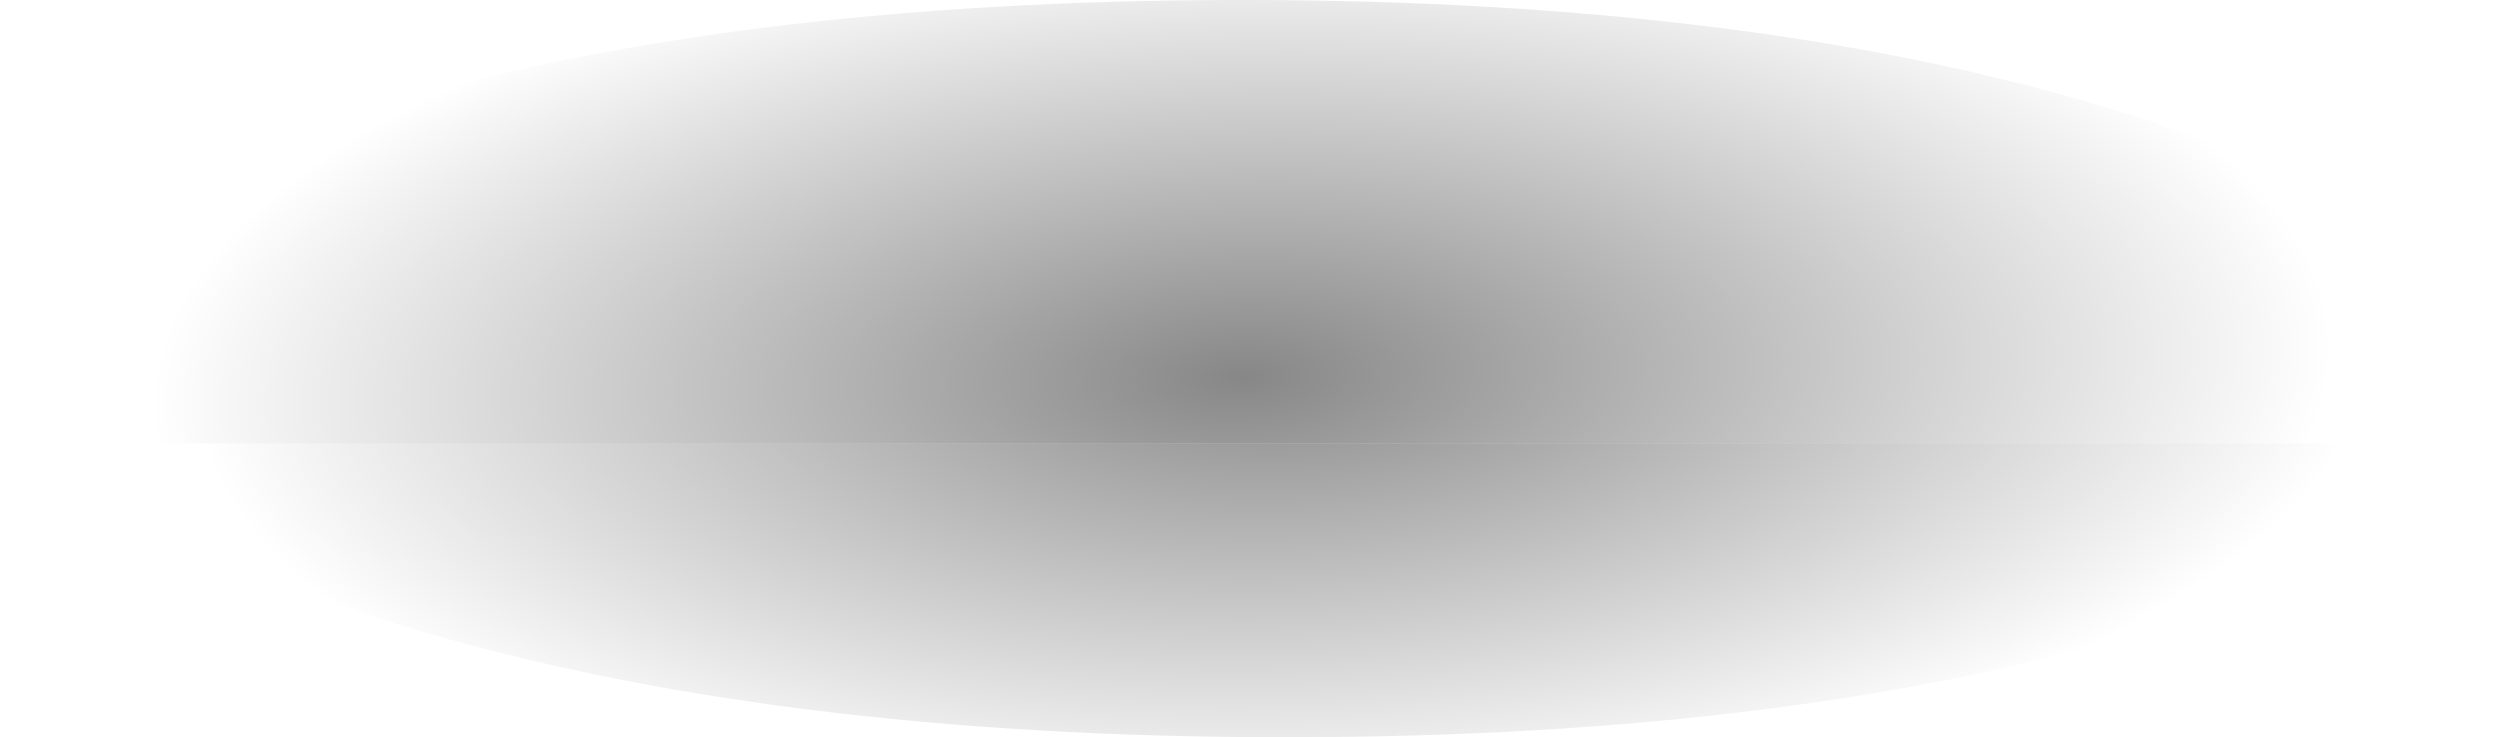 <?xml version="1.0" encoding="UTF-8" standalone="no"?>
<svg xmlns:xlink="http://www.w3.org/1999/xlink" height="6.65px" width="22.55px" xmlns="http://www.w3.org/2000/svg">
  <g transform="matrix(1.0, 0.0, 0.0, 1.0, -5.05, -28.35)">
    <path d="M5.85 32.5 L5.3 32.5 5.05 31.75 Q5.05 30.35 8.3 29.35 11.6 28.35 16.25 28.35 20.9 28.35 24.15 29.35 27.45 30.35 27.45 31.75 L27.3 32.35 5.7 32.35 5.85 32.5" fill="url(#gradient0)" fill-rule="evenodd" stroke="none"/>
    <path d="M27.3 32.35 L27.6 32.35 Q26.95 33.3 24.55 34.0 21.3 35.0 16.65 35.0 12.0 35.0 8.7 34.0 6.55 33.35 5.85 32.5 L5.7 32.35 27.3 32.35" fill="url(#gradient1)" fill-rule="evenodd" stroke="none"/>
  </g>
  <defs>
    <radialGradient cx="0" cy="0" gradientTransform="matrix(-2.0E-4, -0.005, 0.012, -4.0E-4, 16.25, 31.75)" gradientUnits="userSpaceOnUse" id="gradient0" r="819.2" spreadMethod="pad">
      <stop offset="0.0" stop-color="#000000" stop-opacity="0.471"/>
      <stop offset="1.0" stop-color="#000000" stop-opacity="0.0"/>
    </radialGradient>
    <radialGradient cx="0" cy="0" gradientTransform="matrix(-2.0E-4, -0.005, 0.012, -4.0E-4, 16.65, 31.6)" gradientUnits="userSpaceOnUse" id="gradient1" r="819.2" spreadMethod="pad">
      <stop offset="0.0" stop-color="#000000" stop-opacity="0.471"/>
      <stop offset="1.0" stop-color="#000000" stop-opacity="0.0"/>
    </radialGradient>
  </defs>
</svg>
